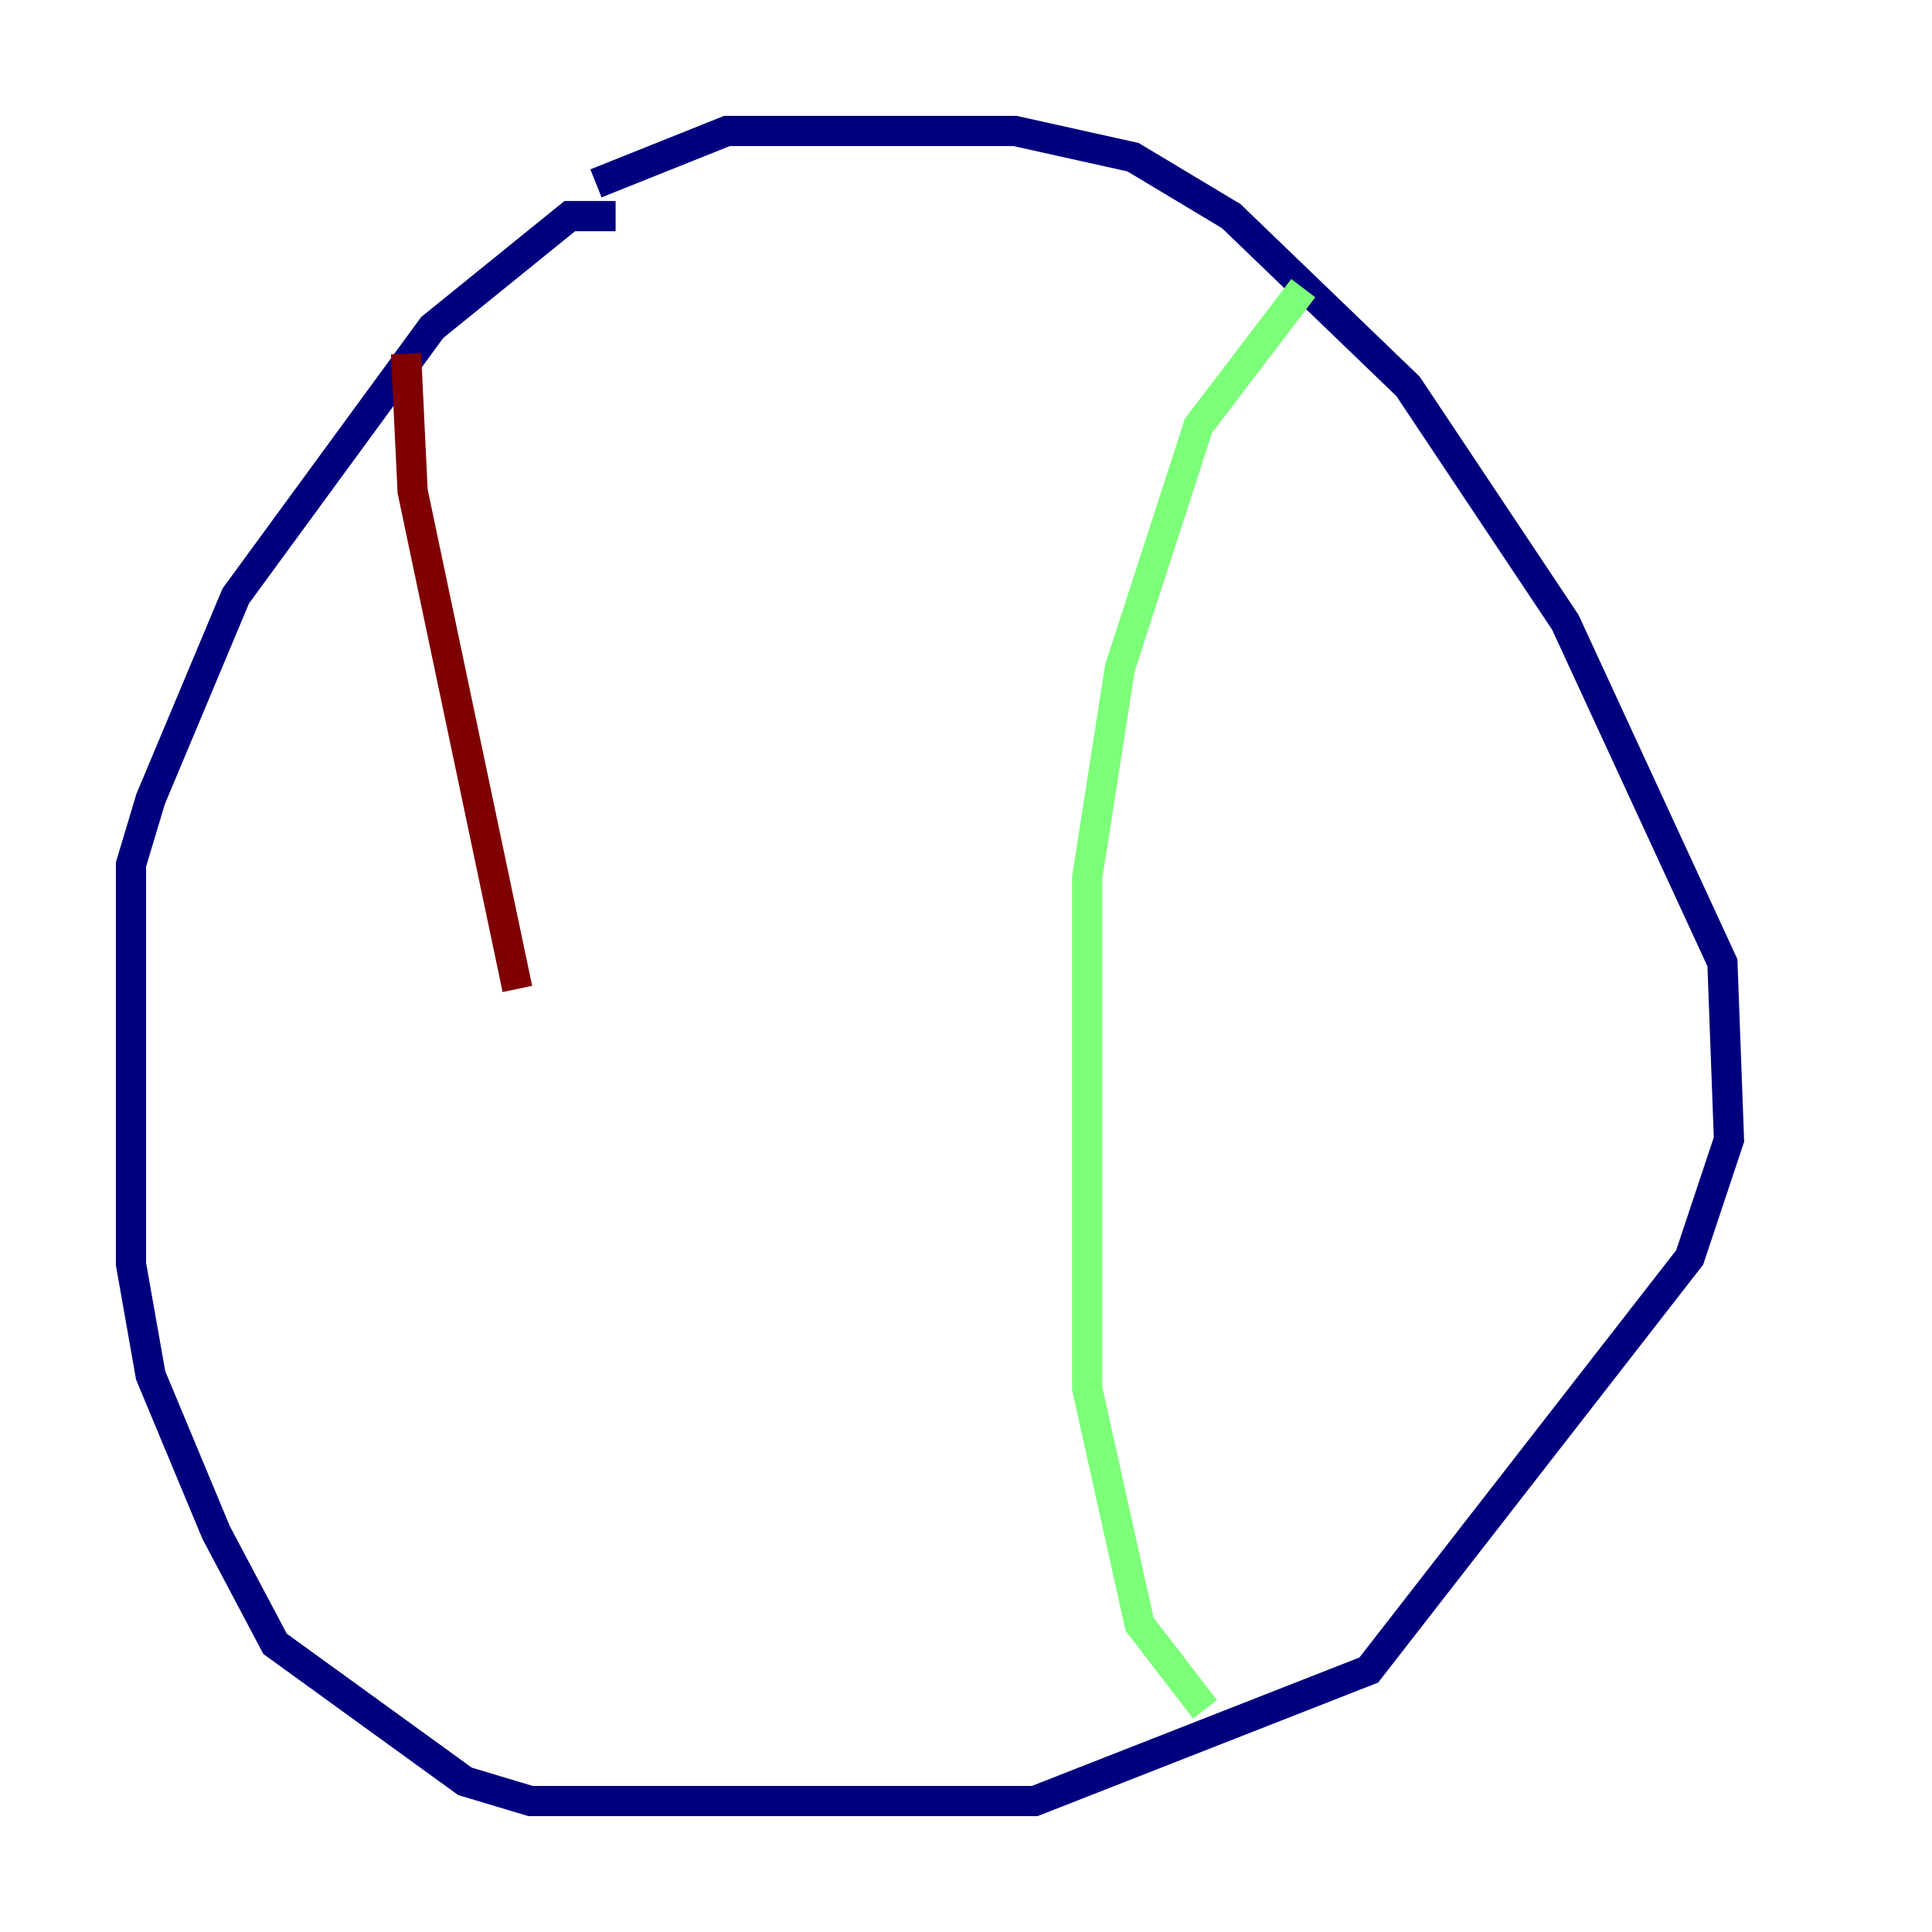 <?xml version="1.0" encoding="utf-8" ?>
<svg baseProfile="tiny" height="128" version="1.2" viewBox="0,0,128,128" width="128" xmlns="http://www.w3.org/2000/svg" xmlns:ev="http://www.w3.org/2001/xml-events" xmlns:xlink="http://www.w3.org/1999/xlink"><defs /><polyline fill="none" points="40.786,14.319 37.749,14.319 28.637,21.695 15.62,39.485 9.98,52.936 8.678,57.275 8.678,83.742 9.98,91.119 14.319,101.532 18.224,108.909 30.807,118.02 35.146,119.322 68.556,119.322 90.685,110.644 111.946,83.308 114.549,75.498 114.115,63.783 103.702,41.22 93.288,25.6 81.573,14.319 75.064,10.414 67.254,8.678 48.163,8.678 39.485,12.149" stroke="#00007f" stroke-width="2" /><polyline fill="none" points="86.346,19.091 79.403,28.203 74.197,44.258 72.027,58.142 72.027,91.986 75.498,107.607 79.837,113.248" stroke="#7cff79" stroke-width="2" /><polyline fill="none" points="26.902,23.43 27.336,32.542 34.278,65.519" stroke="#7f0000" stroke-width="2" /></svg>